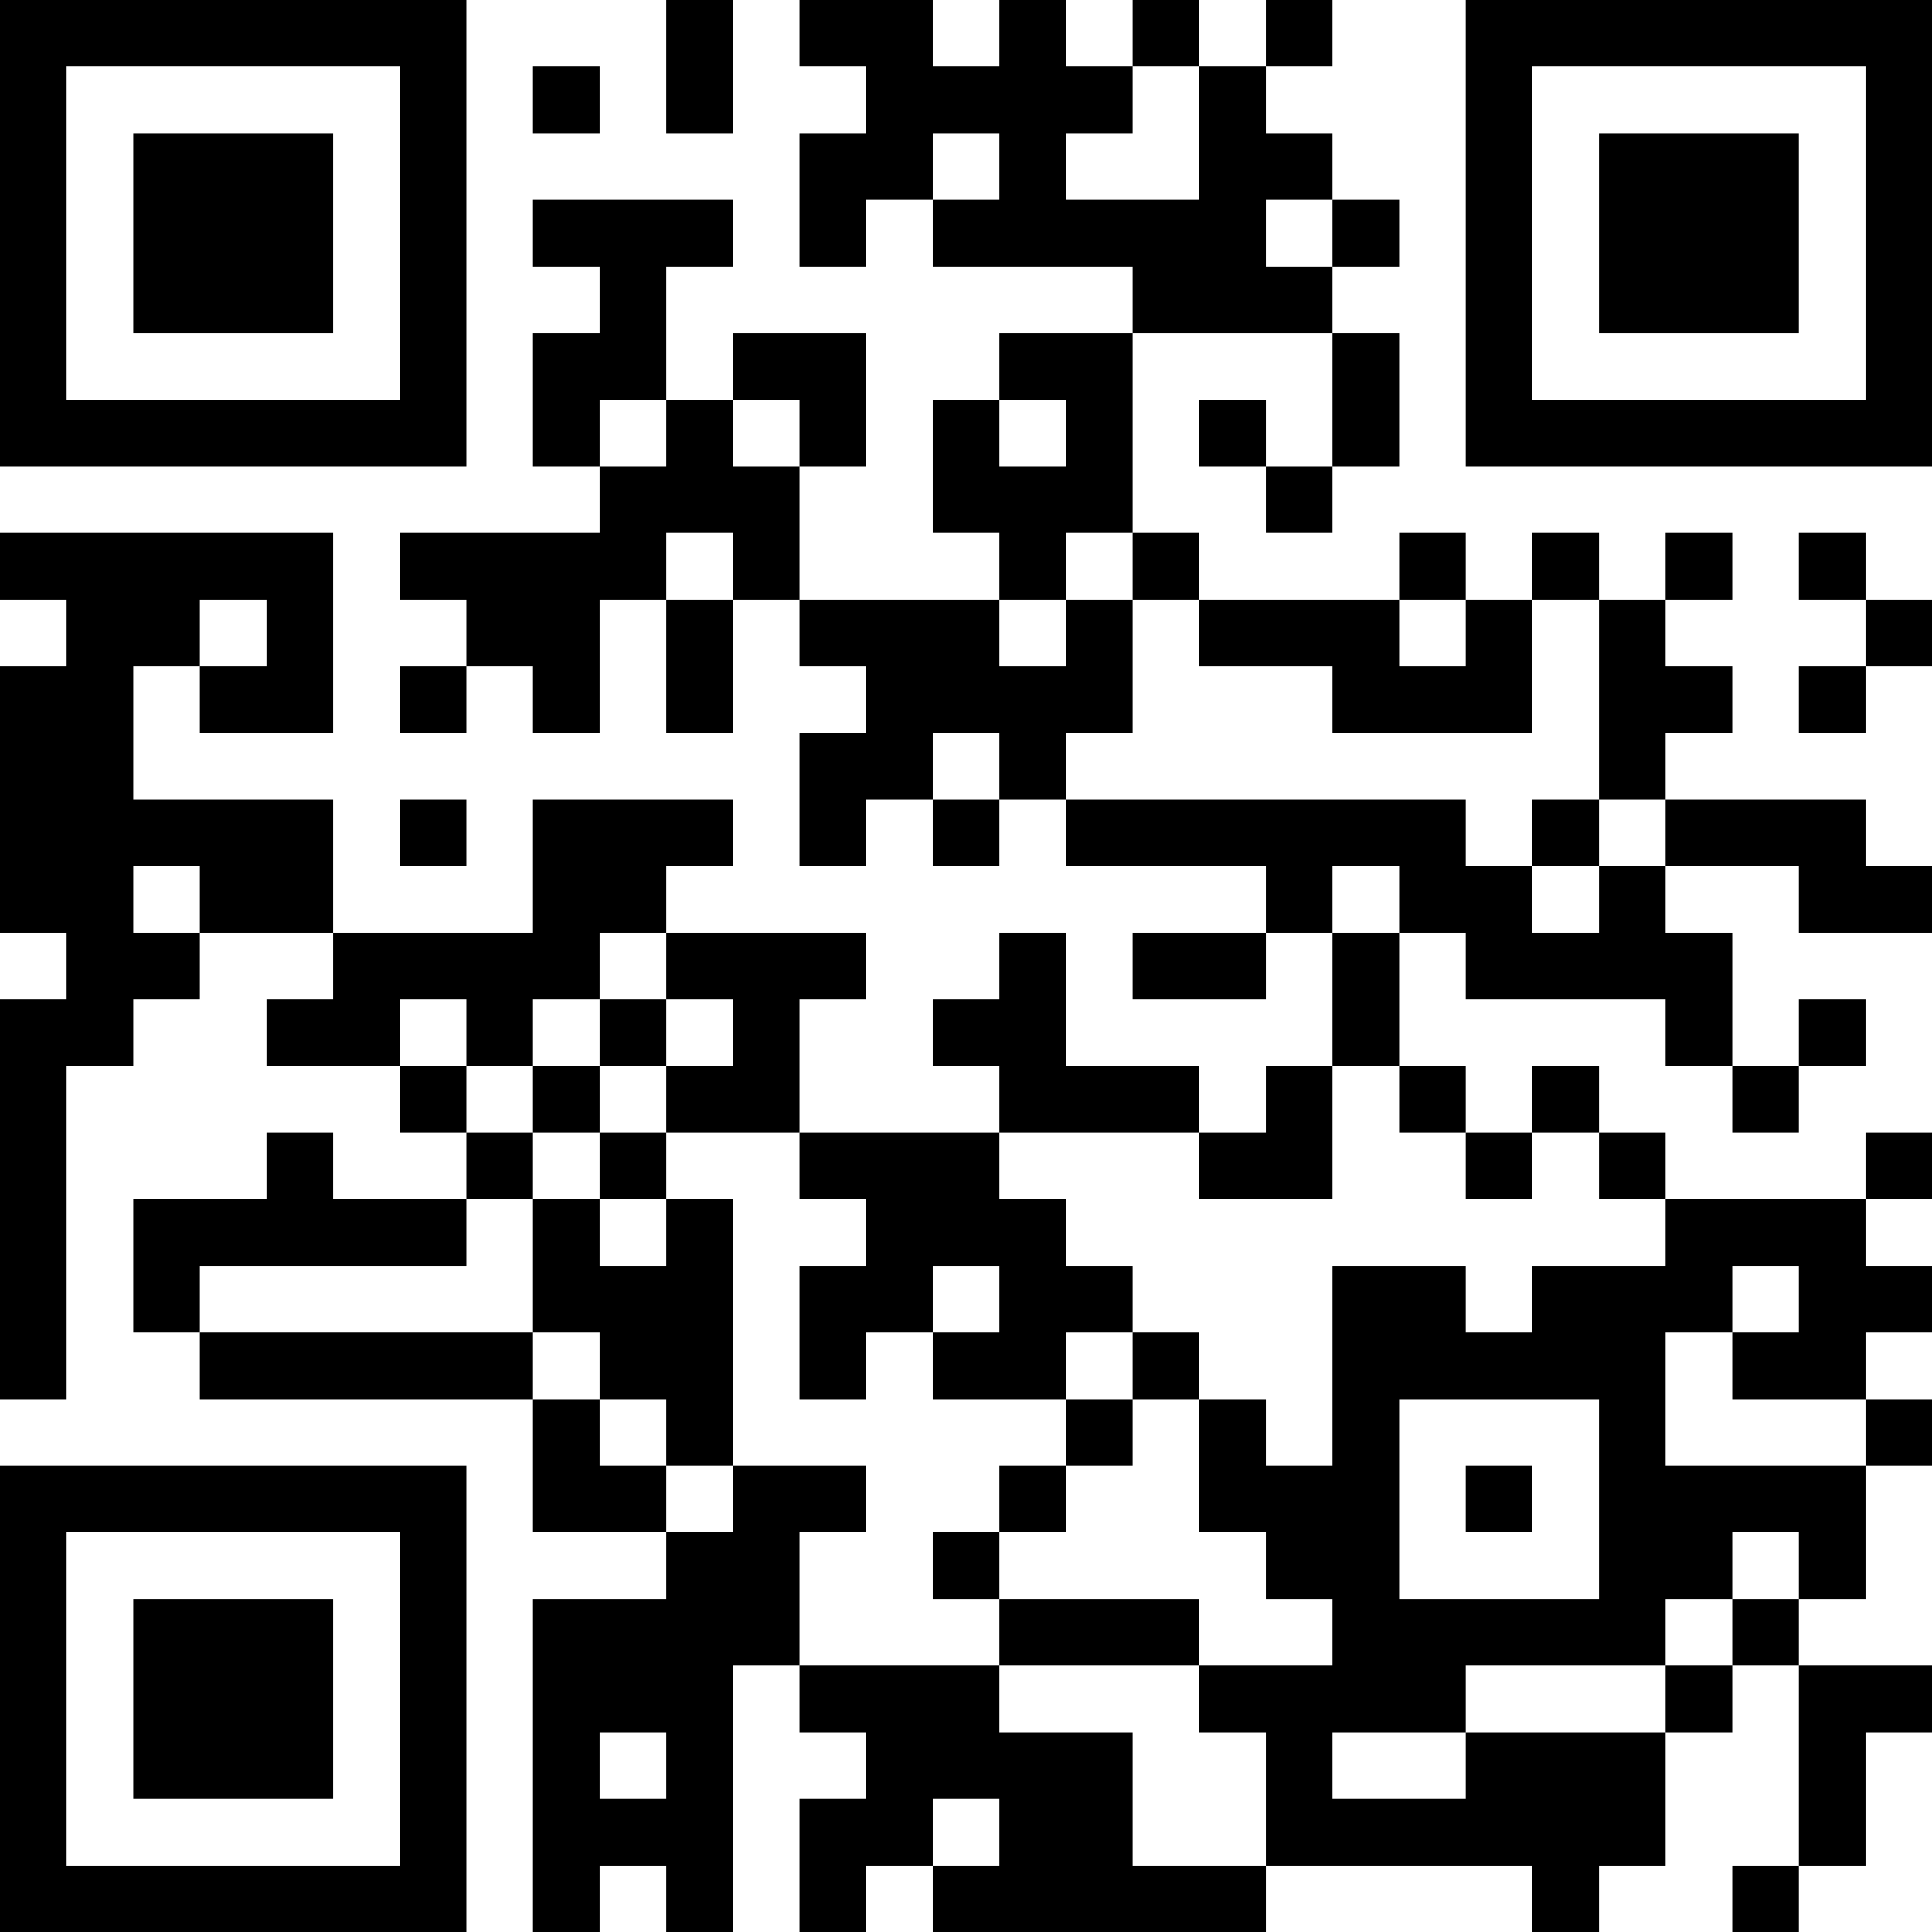 <?xml version="1.0" encoding="UTF-8"?>
<svg xmlns="http://www.w3.org/2000/svg" version="1.1" width="200" height="200" viewBox="0 0 200 200"><rect x="0" y="0" width="200" height="200" fill="#ffffff"/><g transform="scale(6.897)"><g transform="translate(0,0)"><path fill-rule="evenodd" d="M10 0L10 2L11 2L11 0ZM12 0L12 1L13 1L13 2L12 2L12 4L13 4L13 3L14 3L14 4L17 4L17 5L15 5L15 6L14 6L14 8L15 8L15 9L12 9L12 7L13 7L13 5L11 5L11 6L10 6L10 4L11 4L11 3L8 3L8 4L9 4L9 5L8 5L8 7L9 7L9 8L6 8L6 9L7 9L7 10L6 10L6 11L7 11L7 10L8 10L8 11L9 11L9 9L10 9L10 11L11 11L11 9L12 9L12 10L13 10L13 11L12 11L12 13L13 13L13 12L14 12L14 13L15 13L15 12L16 12L16 13L19 13L19 14L17 14L17 15L19 15L19 14L20 14L20 16L19 16L19 17L18 17L18 16L16 16L16 14L15 14L15 15L14 15L14 16L15 16L15 17L12 17L12 15L13 15L13 14L10 14L10 13L11 13L11 12L8 12L8 14L5 14L5 12L2 12L2 10L3 10L3 11L5 11L5 8L0 8L0 9L1 9L1 10L0 10L0 14L1 14L1 15L0 15L0 21L1 21L1 16L2 16L2 15L3 15L3 14L5 14L5 15L4 15L4 16L6 16L6 17L7 17L7 18L5 18L5 17L4 17L4 18L2 18L2 20L3 20L3 21L8 21L8 23L10 23L10 24L8 24L8 29L9 29L9 28L10 28L10 29L11 29L11 25L12 25L12 26L13 26L13 27L12 27L12 29L13 29L13 28L14 28L14 29L19 29L19 28L23 28L23 29L24 29L24 28L25 28L25 26L26 26L26 25L27 25L27 28L26 28L26 29L27 29L27 28L28 28L28 26L29 26L29 25L27 25L27 24L28 24L28 22L29 22L29 21L28 21L28 20L29 20L29 19L28 19L28 18L29 18L29 17L28 17L28 18L25 18L25 17L24 17L24 16L23 16L23 17L22 17L22 16L21 16L21 14L22 14L22 15L25 15L25 16L26 16L26 17L27 17L27 16L28 16L28 15L27 15L27 16L26 16L26 14L25 14L25 13L27 13L27 14L29 14L29 13L28 13L28 12L25 12L25 11L26 11L26 10L25 10L25 9L26 9L26 8L25 8L25 9L24 9L24 8L23 8L23 9L22 9L22 8L21 8L21 9L18 9L18 8L17 8L17 5L20 5L20 7L19 7L19 6L18 6L18 7L19 7L19 8L20 8L20 7L21 7L21 5L20 5L20 4L21 4L21 3L20 3L20 2L19 2L19 1L20 1L20 0L19 0L19 1L18 1L18 0L17 0L17 1L16 1L16 0L15 0L15 1L14 1L14 0ZM8 1L8 2L9 2L9 1ZM17 1L17 2L16 2L16 3L18 3L18 1ZM14 2L14 3L15 3L15 2ZM19 3L19 4L20 4L20 3ZM9 6L9 7L10 7L10 6ZM11 6L11 7L12 7L12 6ZM15 6L15 7L16 7L16 6ZM10 8L10 9L11 9L11 8ZM16 8L16 9L15 9L15 10L16 10L16 9L17 9L17 11L16 11L16 12L22 12L22 13L23 13L23 14L24 14L24 13L25 13L25 12L24 12L24 9L23 9L23 11L20 11L20 10L18 10L18 9L17 9L17 8ZM27 8L27 9L28 9L28 10L27 10L27 11L28 11L28 10L29 10L29 9L28 9L28 8ZM3 9L3 10L4 10L4 9ZM21 9L21 10L22 10L22 9ZM14 11L14 12L15 12L15 11ZM6 12L6 13L7 13L7 12ZM23 12L23 13L24 13L24 12ZM2 13L2 14L3 14L3 13ZM20 13L20 14L21 14L21 13ZM9 14L9 15L8 15L8 16L7 16L7 15L6 15L6 16L7 16L7 17L8 17L8 18L7 18L7 19L3 19L3 20L8 20L8 21L9 21L9 22L10 22L10 23L11 23L11 22L13 22L13 23L12 23L12 25L15 25L15 26L17 26L17 28L19 28L19 26L18 26L18 25L20 25L20 24L19 24L19 23L18 23L18 21L19 21L19 22L20 22L20 19L22 19L22 20L23 20L23 19L25 19L25 18L24 18L24 17L23 17L23 18L22 18L22 17L21 17L21 16L20 16L20 18L18 18L18 17L15 17L15 18L16 18L16 19L17 19L17 20L16 20L16 21L14 21L14 20L15 20L15 19L14 19L14 20L13 20L13 21L12 21L12 19L13 19L13 18L12 18L12 17L10 17L10 16L11 16L11 15L10 15L10 14ZM9 15L9 16L8 16L8 17L9 17L9 18L8 18L8 20L9 20L9 21L10 21L10 22L11 22L11 18L10 18L10 17L9 17L9 16L10 16L10 15ZM9 18L9 19L10 19L10 18ZM26 19L26 20L25 20L25 22L28 22L28 21L26 21L26 20L27 20L27 19ZM17 20L17 21L16 21L16 22L15 22L15 23L14 23L14 24L15 24L15 25L18 25L18 24L15 24L15 23L16 23L16 22L17 22L17 21L18 21L18 20ZM21 21L21 24L24 24L24 21ZM22 22L22 23L23 23L23 22ZM26 23L26 24L25 24L25 25L22 25L22 26L20 26L20 27L22 27L22 26L25 26L25 25L26 25L26 24L27 24L27 23ZM9 26L9 27L10 27L10 26ZM14 27L14 28L15 28L15 27ZM0 0L0 7L7 7L7 0ZM1 1L1 6L6 6L6 1ZM2 2L2 5L5 5L5 2ZM22 0L22 7L29 7L29 0ZM23 1L23 6L28 6L28 1ZM24 2L24 5L27 5L27 2ZM0 22L0 29L7 29L7 22ZM1 23L1 28L6 28L6 23ZM2 24L2 27L5 27L5 24Z" fill="#000000"/></g></g></svg>
